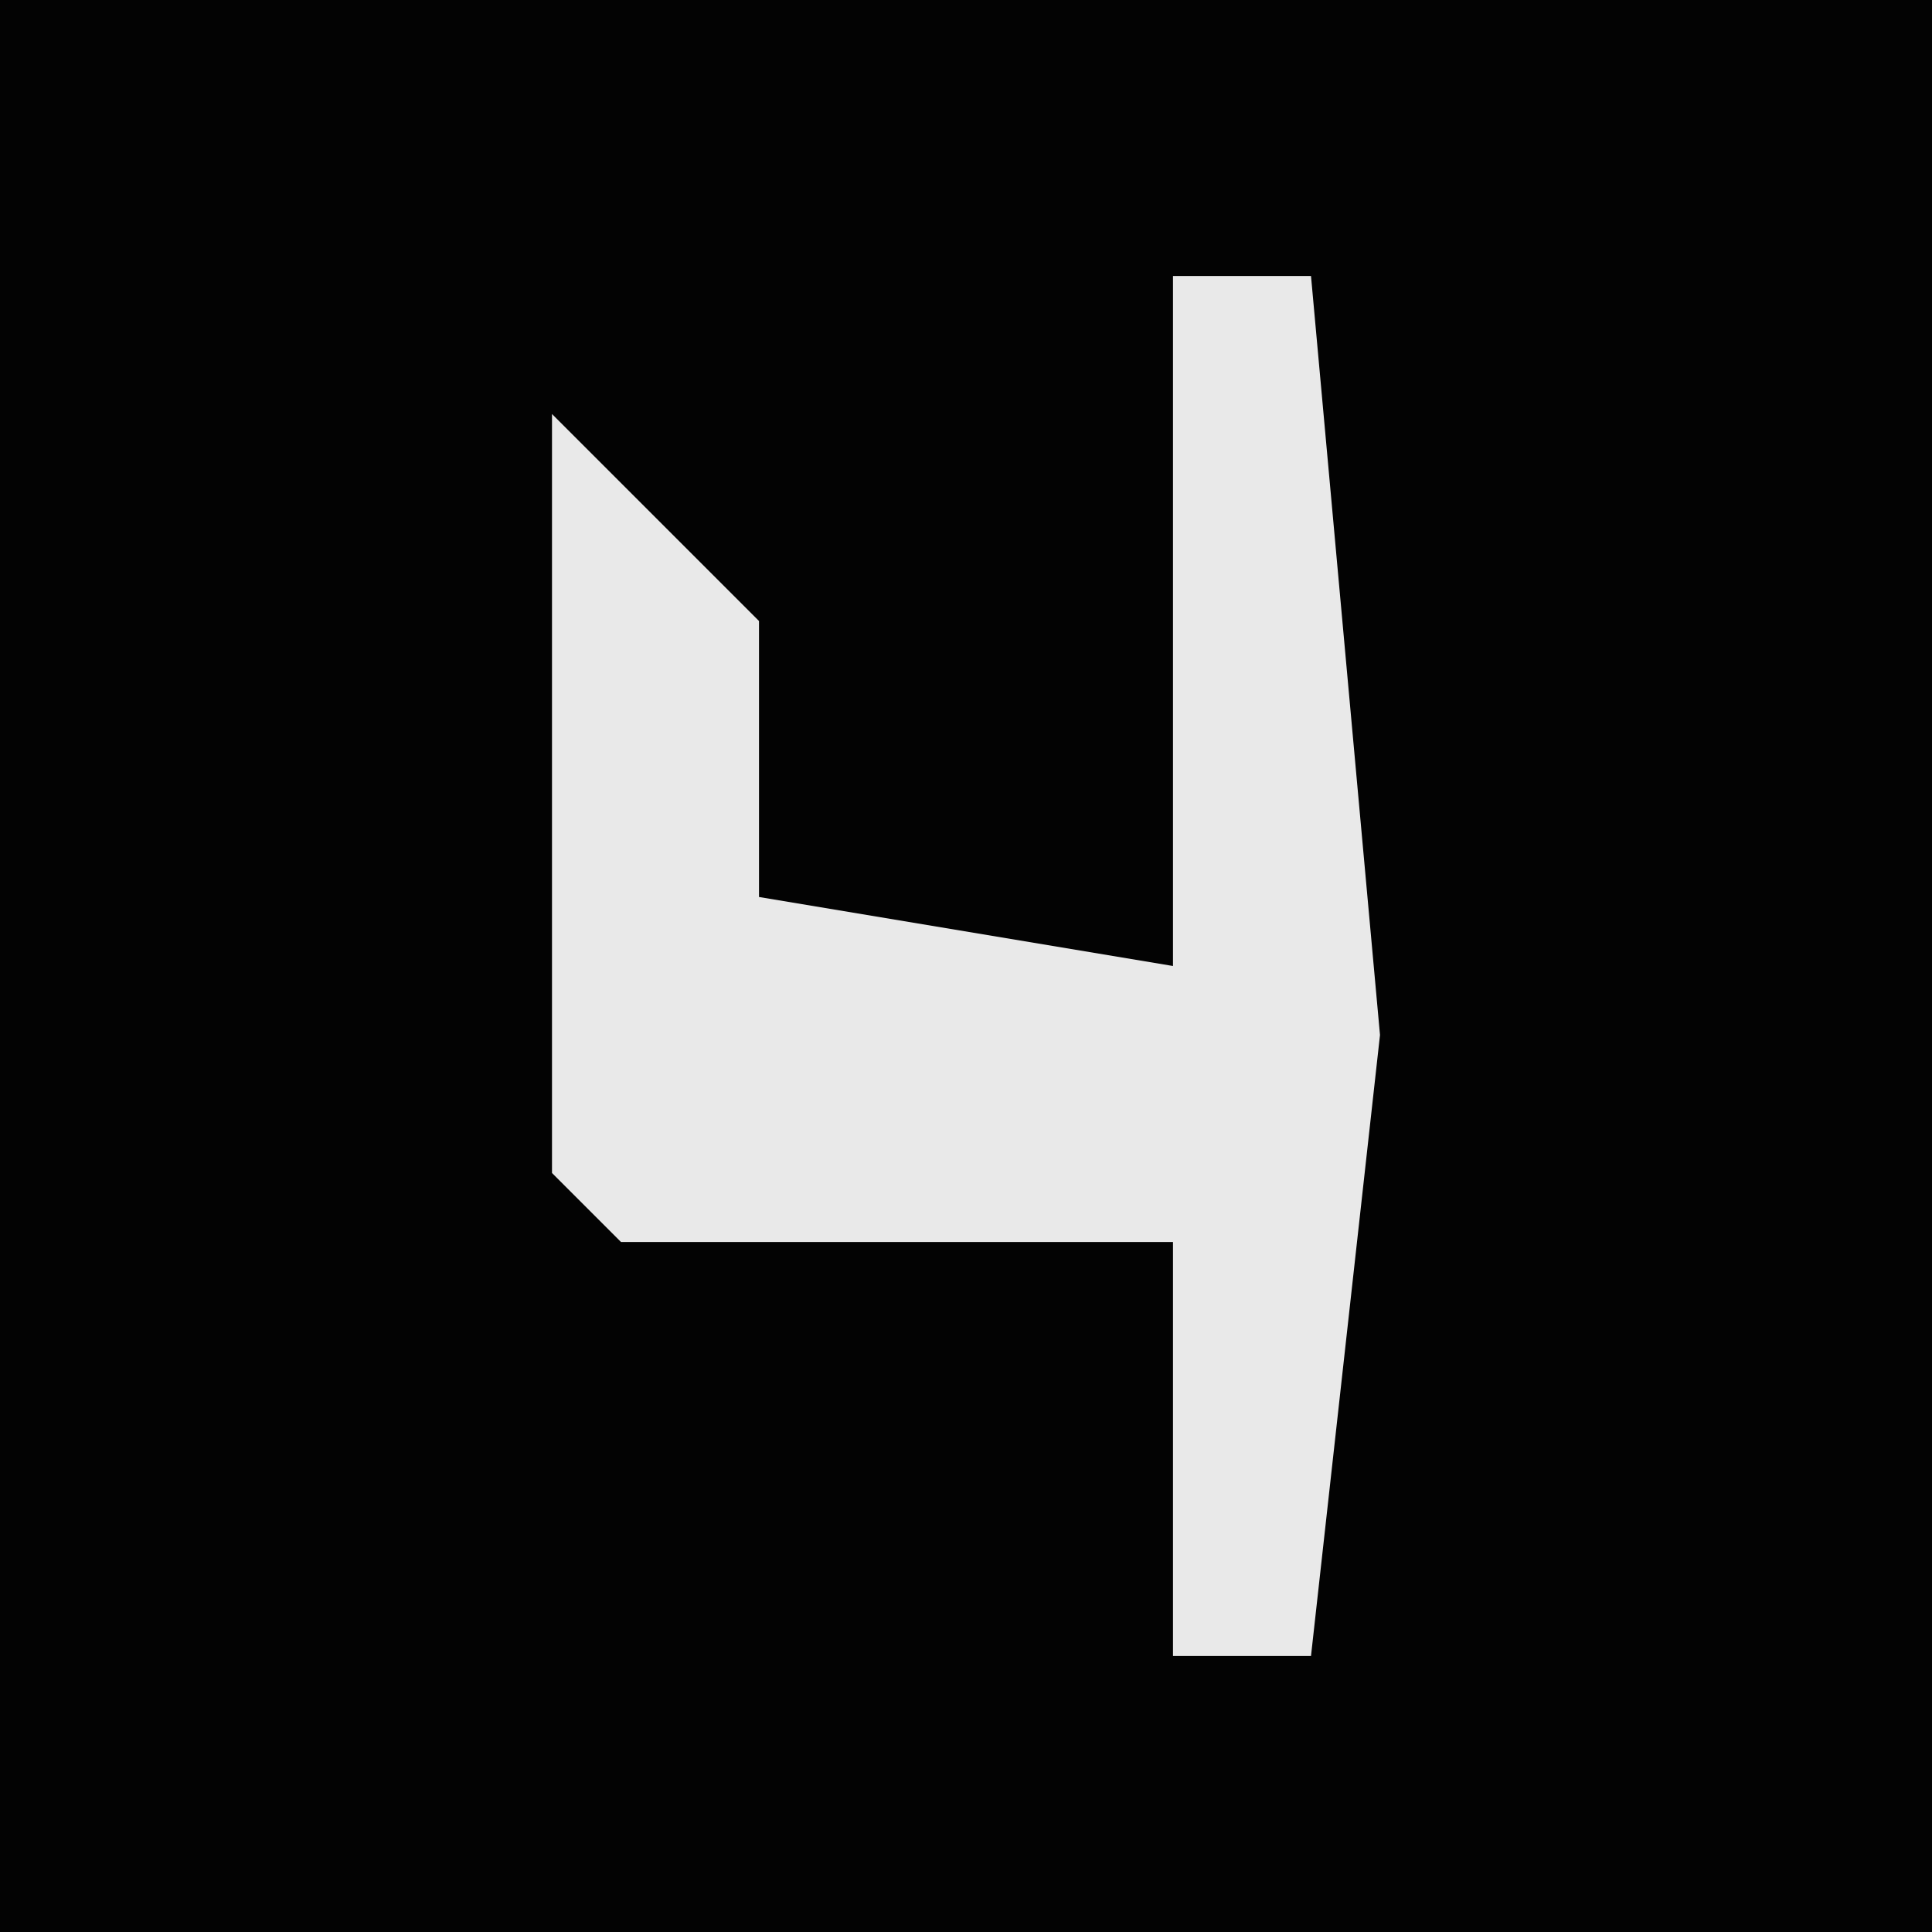 <?xml version="1.0" encoding="UTF-8"?>
<svg version="1.1" xmlns="http://www.w3.org/2000/svg" width="28" height="28">
<path d="M0,0 L28,0 L28,28 L0,28 Z " fill="#030303" transform="translate(0,0)"/>
<path d="M0,0 L2,0 L3,11 L2,20 L0,20 L0,14 L-8,14 L-9,13 L-9,2 L-6,5 L-6,9 L0,10 Z " fill="#E9E9E9" transform="translate(17,4)"/>
</svg>
